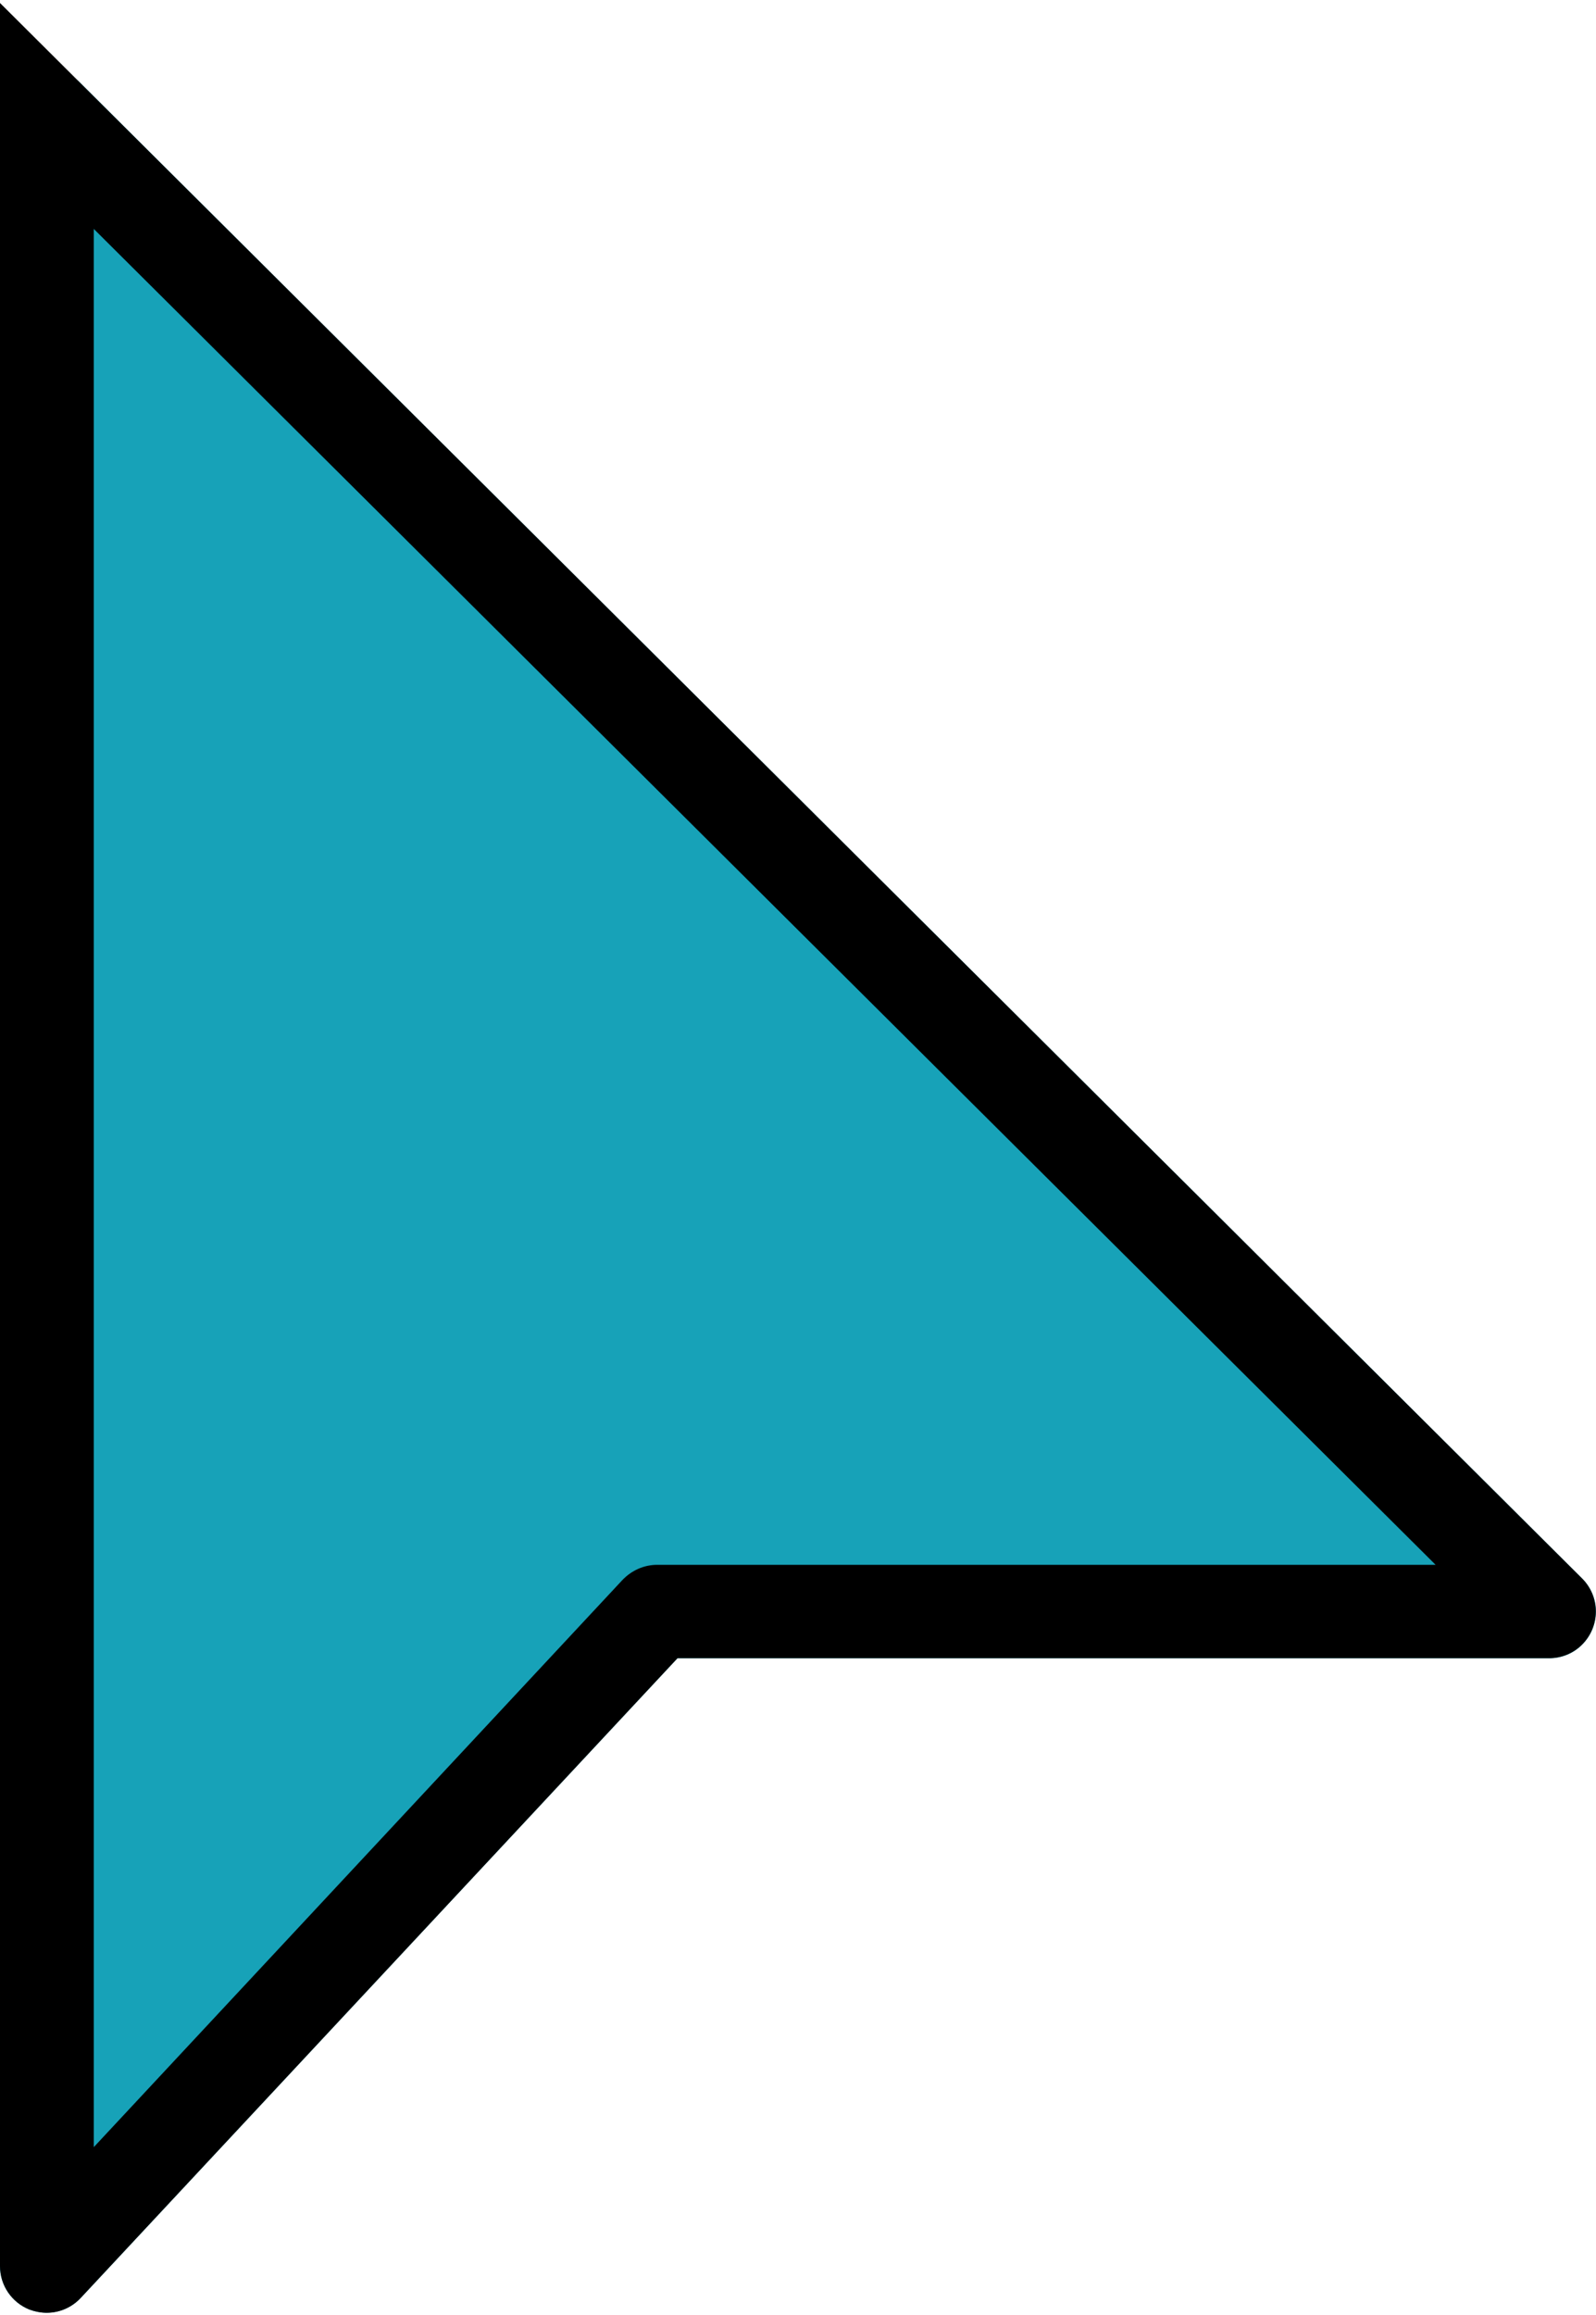 <?xml version="1.0" encoding="UTF-8"?>
<!DOCTYPE svg PUBLIC "-//W3C//DTD SVG 1.0//EN" "http://www.w3.org/TR/2001/REC-SVG-20010904/DTD/svg10.dtd">
<!-- Creator: CorelDRAW 2019 (64-Bit) -->
<svg xmlns="http://www.w3.org/2000/svg" xml:space="preserve" width="40px" height="58px" version="1.0" style="shape-rendering:geometricPrecision; text-rendering:geometricPrecision; image-rendering:optimizeQuality; fill-rule:evenodd; clip-rule:evenodd"
viewBox="0 0 40 57.87"
 xmlns:xlink="http://www.w3.org/1999/xlink">
 <defs>
  <style type="text/css">
   <![CDATA[
    .fil1 {fill:black}
    .fil0 {fill:#17a2b8}
   ]]>
  </style>
 </defs>
 <g id="Capa_x0020_1">
  <g id="_2035407572656">
   <path class="fil0" d="M39.65 39.48l-37.64 -37.47c-0.46,-0.46 -1.21,-0.46 -1.67,0 -0.22,0.22 -0.34,0.52 -0.34,0.83l0 53.87c0,0.48 0.29,0.91 0.74,1.09 0.45,0.17 0.96,0.06 1.29,-0.3l14.95 -16.02 21.84 0c0.65,0.01 1.17,-0.52 1.18,-1.17 0,-0.31 -0.13,-0.61 -0.35,-0.83z"/>
   <path class="fil1" d="M1.17 57.88c-0.14,0 -0.29,-0.03 -0.43,-0.08 -0.45,-0.18 -0.74,-0.61 -0.74,-1.09l0 -56.7 39.65 39.47c0.46,0.46 0.46,1.2 0,1.66 -0.22,0.22 -0.52,0.34 -0.83,0.34l-21.84 0 -14.95 16.02c-0.22,0.24 -0.53,0.38 -0.86,0.38zm1.18 -52.21l0 48.06 13.25 -14.21c0.23,-0.24 0.54,-0.38 0.87,-0.38l19.51 0 -33.63 -33.47z"/>
  </g>
  <g id="_2035407570416">
  </g>
  <g id="_2035407569808">
  </g>
  <g id="_2035407569744">
  </g>
  <g id="_2035407569936">
  </g>
  <g id="_2035407567792">
  </g>
  <g id="_2035407568720">
  </g>
  <g id="_2035407567472">
  </g>
  <g id="_2035407568080">
  </g>
  <g id="_2035407567856">
  </g>
  <g id="_2035407566352">
  </g>
  <g id="_2035407565712">
  </g>
  <g id="_2035407565360">
  </g>
  <g id="_2035407566960">
  </g>
  <g id="_2035407565168">
  </g>
  <g id="_2035407564272">
  </g>
 </g>
</svg>
